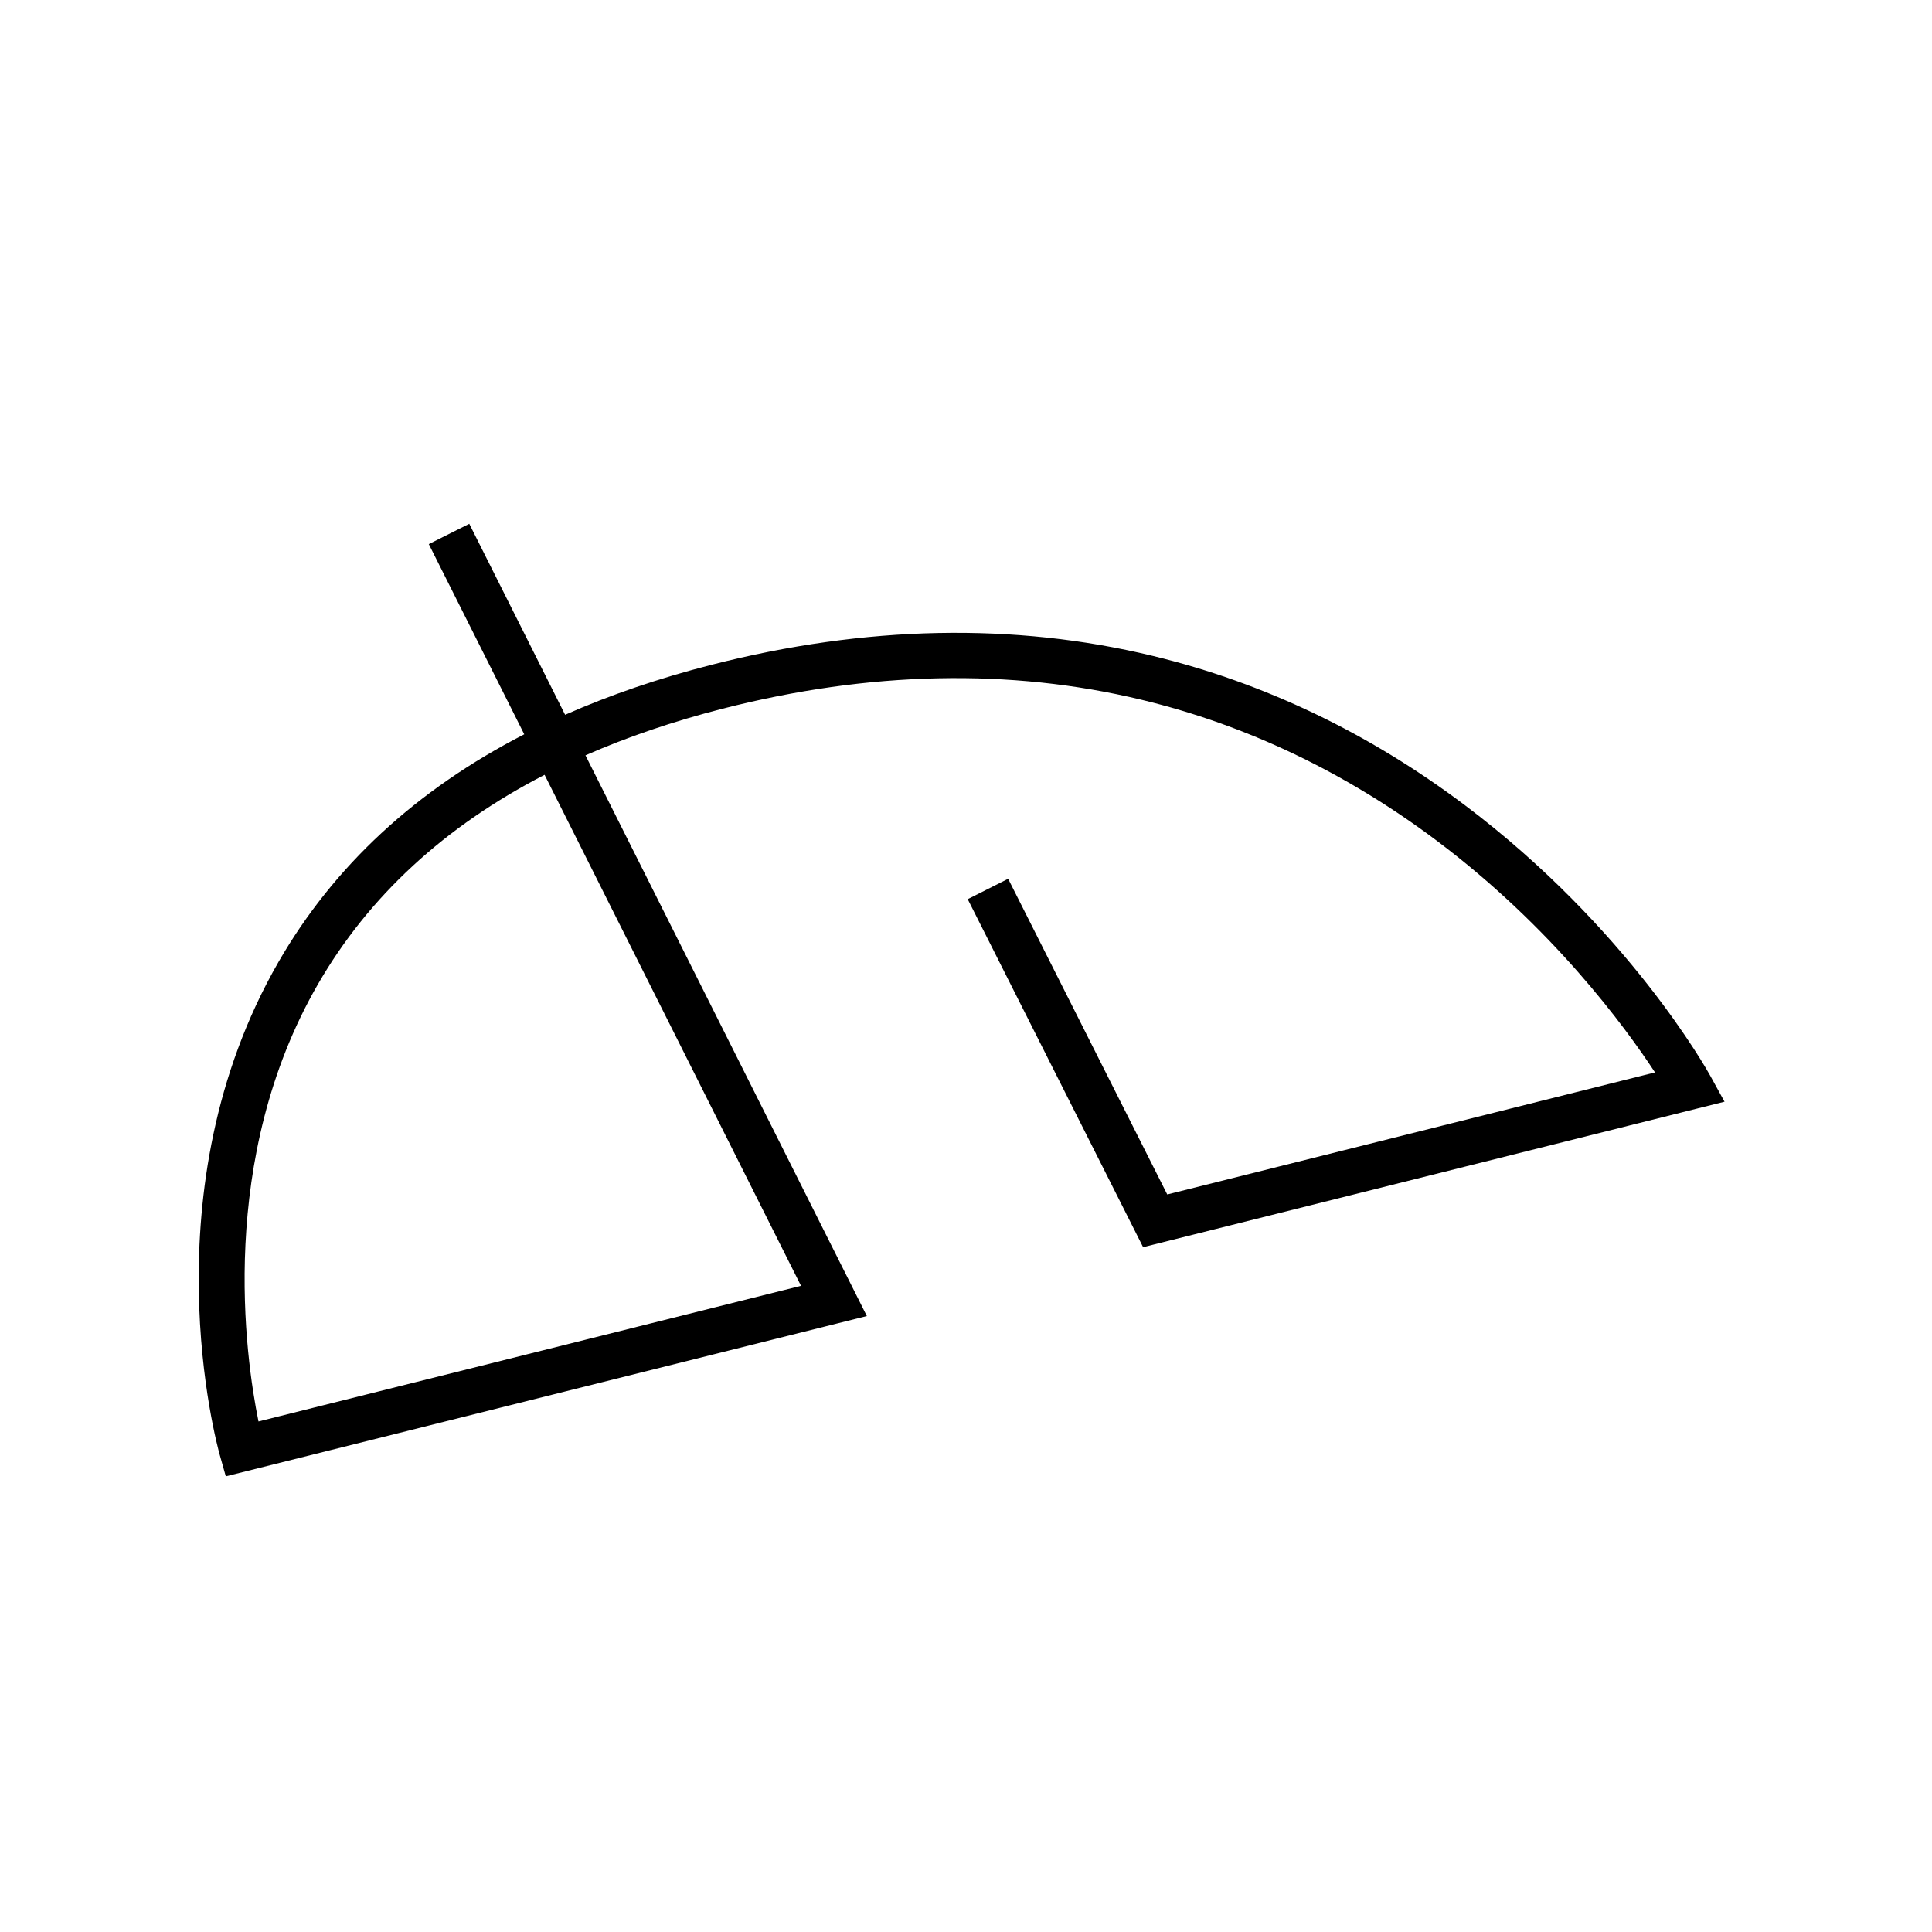<?xml version="1.0" ?><!DOCTYPE svg  PUBLIC '-//W3C//DTD SVG 1.1//EN'  'http://www.w3.org/Graphics/SVG/1.1/DTD/svg11.dtd'><svg enable-background="new 0 0 512 512" height="512px" version="1.1" viewBox="0 0 512 512" width="512px" xml:space="preserve" xmlns="http://www.w3.org/2000/svg" xmlns:xlink="http://www.w3.org/1999/xlink"><g id="Ebene_3"/><g id="Ebene_1"/><g id="Ebene_2"><path d="M453.265,285.138c-0.872-1.585-21.854-39.206-65.005-71.711c-25.403-19.137-53.222-32.456-82.683-39.586   c-36.789-8.904-76.174-8.115-117.064,2.348c-13.951,3.569-26.873,7.985-38.75,13.237l-25.399-50.616l-10.726,5.382l25.293,50.404   c-28.684,14.755-50.498,34.941-65.128,60.341c-34.793,60.403-16.347,127.859-15.545,130.701l1.582,5.603l169.884-42.472   l-74.567-148.597c11.126-4.886,23.241-9.009,36.333-12.359c38.865-9.944,76.205-10.743,110.985-2.377   c27.819,6.692,54.127,19.24,78.195,37.296c30.708,23.038,49.993,49.369,57.924,61.469l-127.82,31.983   c-0.514,0.128-0.993,0.249-1.441,0.361l-42.163-83.656l-10.716,5.4l46.485,92.229l4.657-1.168   c0.573-0.144,141.87-35.499,141.87-35.499l7.553-1.89L453.265,285.138z M212.278,340.76L68.503,376.704   c-3.478-17.067-10.979-69.562,15.755-115.88c13.418-23.248,33.532-41.809,60.061-55.492L212.278,340.76z"/></g></svg>